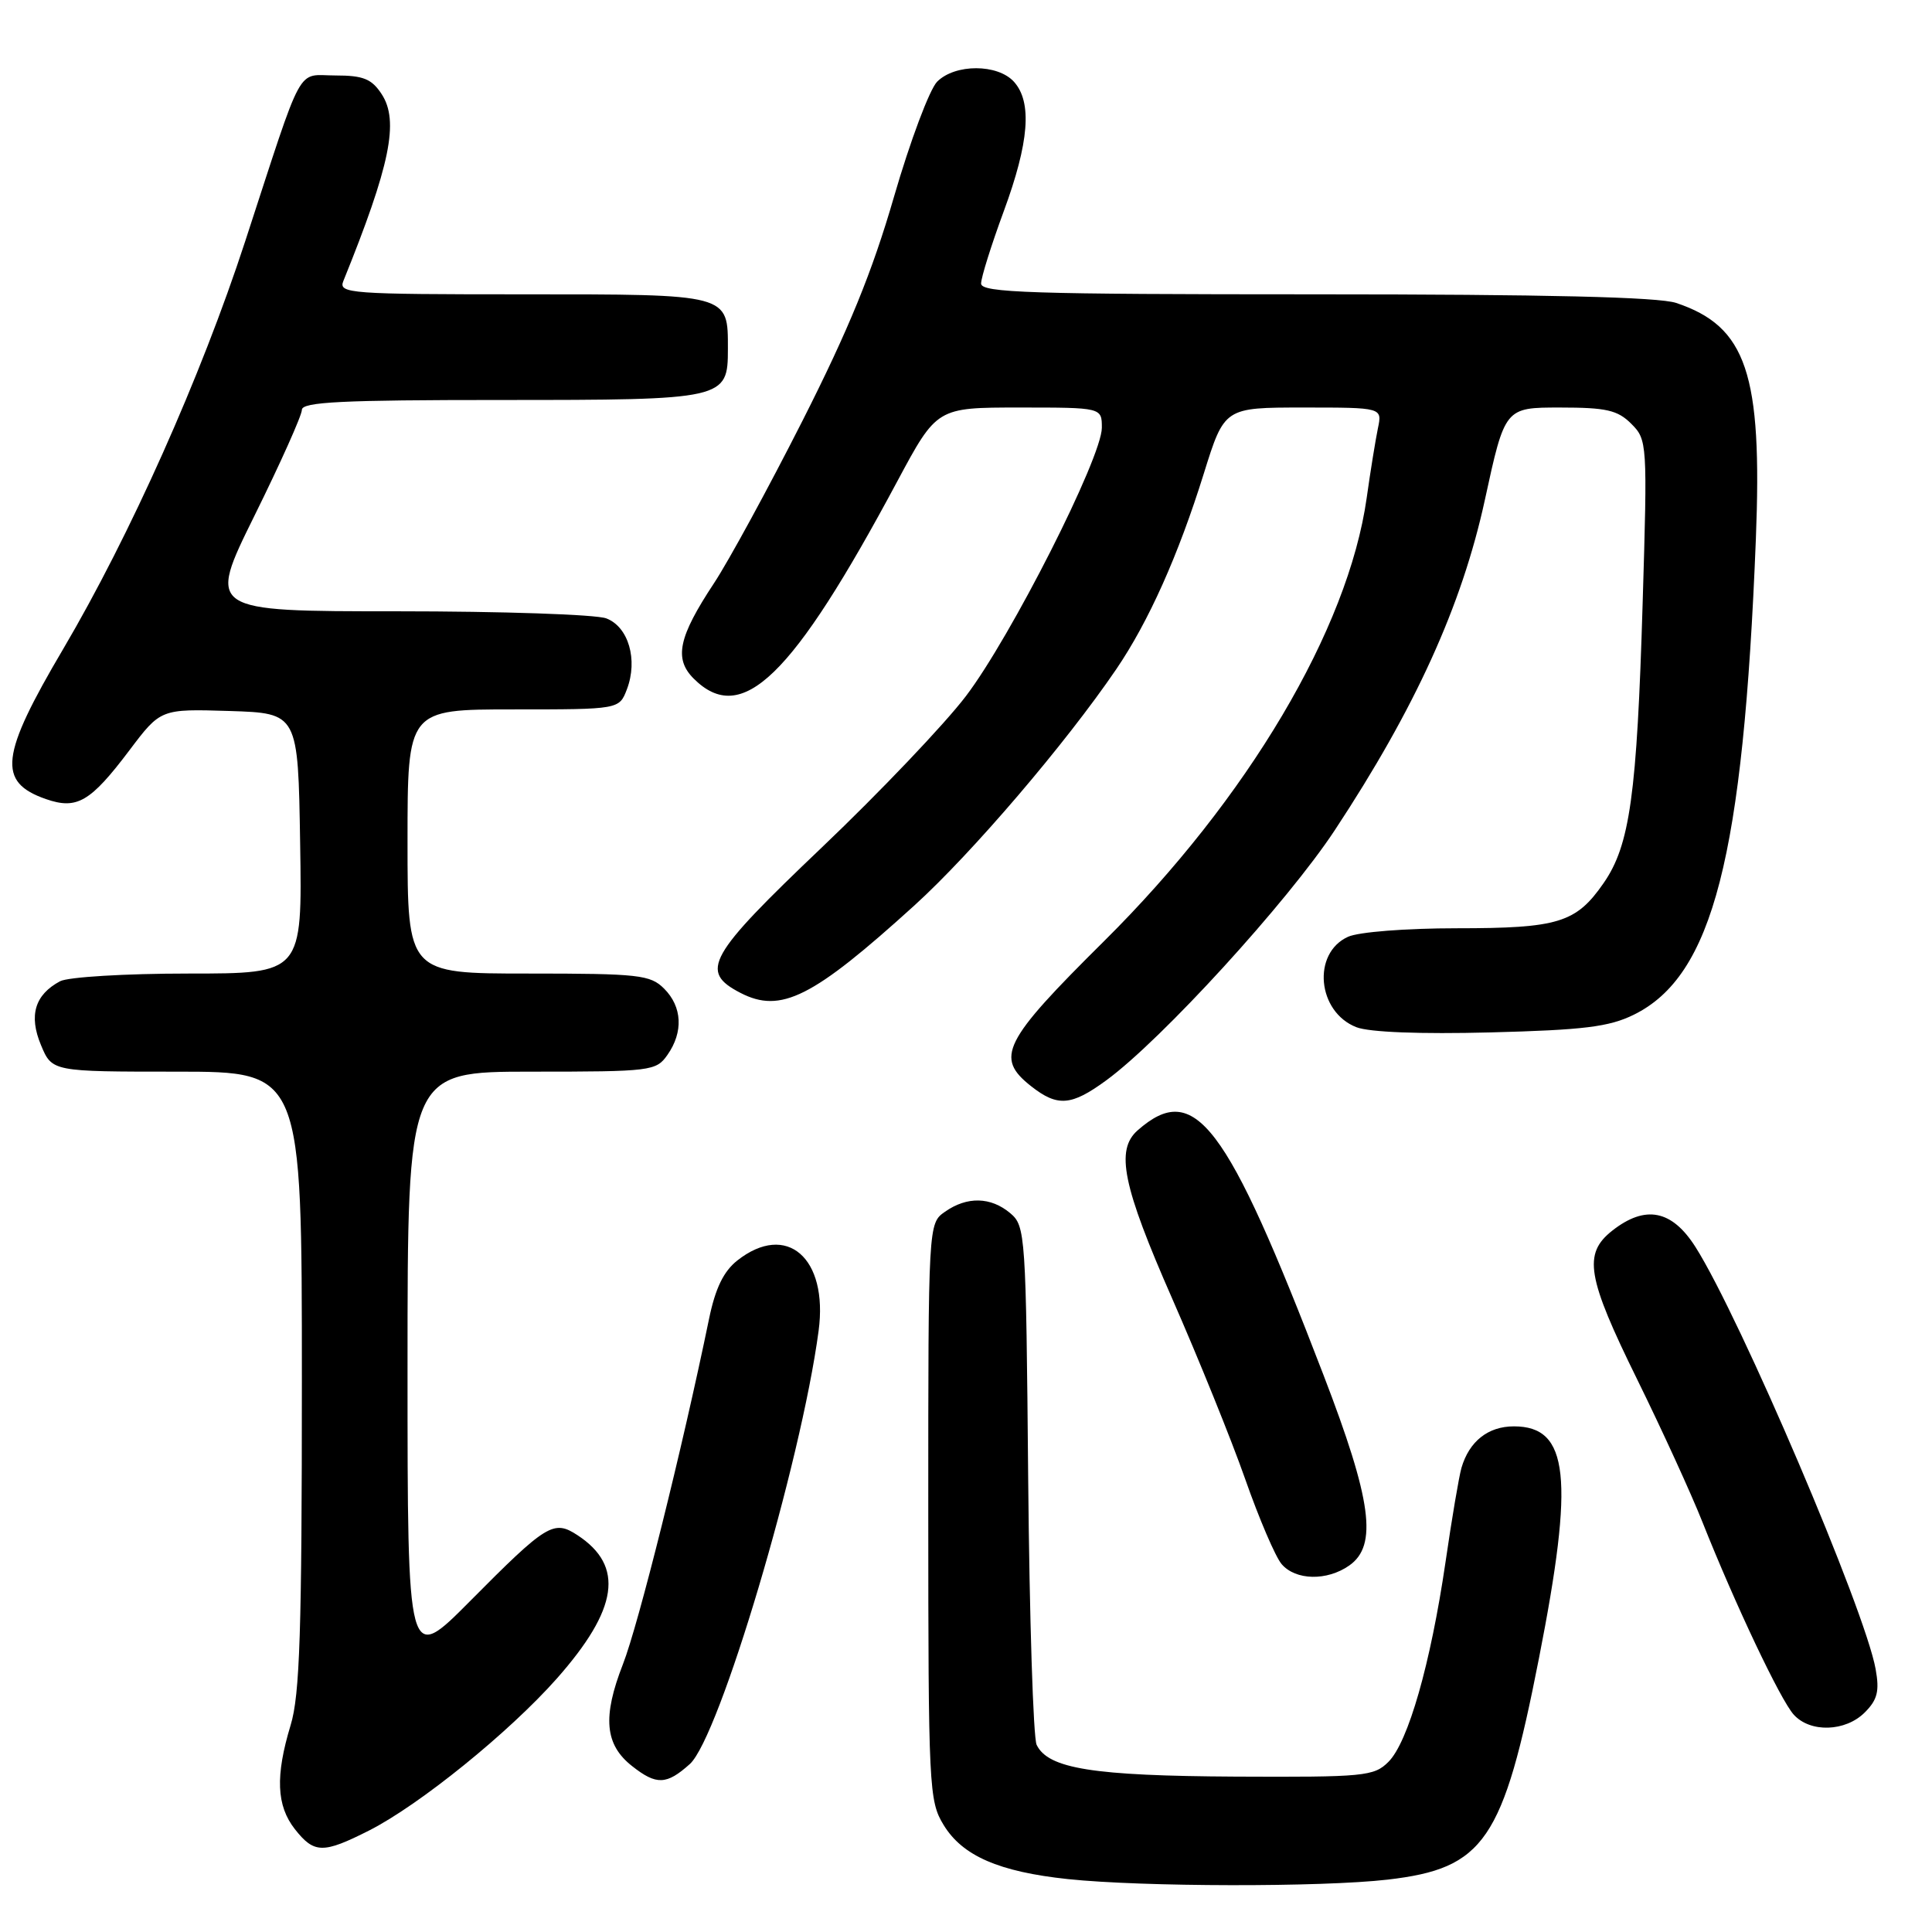 <?xml version="1.0" encoding="UTF-8" standalone="no"?>
<!DOCTYPE svg PUBLIC "-//W3C//DTD SVG 1.1//EN" "http://www.w3.org/Graphics/SVG/1.1/DTD/svg11.dtd" >
<svg xmlns="http://www.w3.org/2000/svg" xmlns:xlink="http://www.w3.org/1999/xlink" version="1.1" viewBox="0 0 256 256">
 <g >
 <path fill="currentColor"
d=" M 183.87 249.06 C 196.69 247.57 199.17 243.94 203.92 219.73 C 208.63 195.76 207.90 189.00 200.60 189.00 C 197.18 189.00 194.68 190.98 193.65 194.50 C 193.33 195.60 192.37 201.24 191.53 207.04 C 189.56 220.46 186.59 230.86 183.97 233.46 C 182.06 235.37 180.77 235.49 163.71 235.41 C 144.84 235.31 138.88 234.36 137.36 231.20 C 136.91 230.27 136.41 214.43 136.24 196.00 C 135.95 163.49 135.88 162.45 133.86 160.75 C 131.28 158.58 128.14 158.51 125.22 160.56 C 123.00 162.11 123.00 162.11 123.00 200.31 C 123.01 236.85 123.09 238.64 125.03 241.81 C 127.52 245.91 132.36 248.02 141.50 248.99 C 151.36 250.03 175.11 250.07 183.87 249.06 Z  M 48.91 242.55 C 55.59 239.16 67.47 229.54 73.77 222.43 C 81.93 213.20 82.76 207.51 76.52 203.42 C 73.36 201.35 72.45 201.91 62.27 212.17 C 54.00 220.50 54.00 220.50 54.00 181.25 C 54.00 142.00 54.00 142.00 70.44 142.00 C 86.30 142.00 86.94 141.92 88.44 139.78 C 90.57 136.75 90.40 133.40 88.00 131.00 C 86.17 129.17 84.67 129.00 70.00 129.00 C 54.00 129.00 54.00 129.00 54.00 111.50 C 54.00 94.00 54.00 94.00 68.02 94.00 C 82.05 94.00 82.05 94.00 83.07 91.33 C 84.55 87.43 83.28 83.06 80.34 81.94 C 78.98 81.42 66.53 81.00 52.66 81.00 C 27.46 81.00 27.46 81.00 33.73 68.31 C 37.18 61.33 40.00 55.03 40.00 54.31 C 40.00 53.26 45.30 53.00 66.31 53.00 C 96.13 53.00 96.45 52.93 96.45 46.22 C 96.45 38.92 96.77 39.00 69.27 39.00 C 46.35 39.00 44.83 38.89 45.49 37.25 C 51.70 21.92 52.91 16.04 50.57 12.47 C 49.25 10.45 48.13 10.00 44.46 10.00 C 39.19 10.00 40.38 7.81 32.48 32.00 C 26.62 49.95 17.23 70.96 8.37 86.00 C 0.02 100.15 -0.38 103.63 6.08 105.88 C 10.19 107.31 11.97 106.28 17.14 99.43 C 21.29 93.93 21.29 93.93 30.40 94.21 C 39.50 94.50 39.50 94.50 39.77 111.75 C 40.05 129.00 40.05 129.00 24.96 129.00 C 16.59 129.00 9.02 129.46 7.96 130.02 C 4.61 131.81 3.79 134.56 5.43 138.48 C 6.90 142.00 6.90 142.00 23.45 142.00 C 40.00 142.00 40.00 142.00 40.00 182.84 C 40.00 216.15 39.73 224.59 38.51 228.59 C 36.47 235.33 36.63 239.26 39.07 242.37 C 41.63 245.62 42.80 245.64 48.91 242.55 Z  M 91.40 233.75 C 95.32 230.23 106.13 193.89 108.47 176.34 C 109.76 166.67 104.23 161.88 97.70 167.02 C 95.88 168.46 94.79 170.69 93.95 174.77 C 90.40 192.01 84.60 215.26 82.54 220.52 C 79.81 227.52 80.14 231.18 83.76 234.02 C 86.98 236.56 88.32 236.51 91.40 233.75 Z  M 247.09 226.91 C 248.77 225.23 249.06 224.09 248.53 221.16 C 247.14 213.37 230.60 174.61 224.67 165.25 C 221.54 160.31 218.02 159.62 213.63 163.07 C 209.74 166.14 210.26 169.22 216.95 182.81 C 220.22 189.46 224.11 197.96 225.59 201.70 C 229.91 212.57 235.92 225.26 237.68 227.20 C 239.87 229.62 244.53 229.47 247.09 226.91 Z  M 178.78 207.44 C 182.57 204.79 181.77 198.83 175.36 182.17 C 162.48 148.64 158.30 143.14 150.75 149.77 C 147.78 152.38 148.75 157.12 155.33 172.09 C 158.81 180.02 163.17 190.78 165.00 196.00 C 166.83 201.22 169.00 206.29 169.82 207.25 C 171.67 209.42 175.83 209.51 178.78 207.44 Z  M 146.60 143.14 C 153.91 137.79 170.59 119.53 176.87 110.00 C 187.52 93.85 193.70 80.27 196.75 66.25 C 199.41 54.00 199.41 54.00 206.71 54.00 C 212.84 54.00 214.34 54.34 216.15 56.15 C 218.27 58.27 218.30 58.70 217.66 79.90 C 216.90 105.34 215.97 111.99 212.49 117.01 C 208.84 122.28 206.50 123.00 193.00 123.00 C 186.31 123.00 180.01 123.49 178.62 124.13 C 173.82 126.31 174.54 134.09 179.73 136.11 C 181.44 136.78 188.22 137.04 197.50 136.80 C 209.83 136.48 213.21 136.07 216.48 134.46 C 226.96 129.31 230.99 113.62 232.66 71.46 C 233.53 49.51 231.43 43.26 222.10 40.14 C 219.76 39.36 204.86 39.00 174.35 39.00 C 136.53 39.00 130.00 38.79 130.00 37.57 C 130.00 36.78 131.35 32.48 133.00 28.00 C 136.37 18.86 136.79 13.53 134.35 10.83 C 132.19 8.45 126.56 8.44 124.18 10.82 C 123.18 11.82 120.60 18.69 118.46 26.07 C 115.57 36.05 112.45 43.67 106.33 55.76 C 101.80 64.70 96.53 74.37 94.62 77.26 C 89.90 84.40 89.28 87.28 91.91 89.91 C 98.28 96.28 104.95 89.83 118.91 63.75 C 124.14 54.00 124.14 54.00 135.07 54.00 C 146.00 54.00 146.00 54.00 146.00 56.68 C 146.00 60.61 133.94 84.43 127.98 92.25 C 125.16 95.96 116.59 104.96 108.94 112.25 C 93.76 126.71 92.63 128.72 98.11 131.56 C 103.47 134.33 107.68 132.21 121.17 119.97 C 128.79 113.05 141.16 98.58 147.90 88.69 C 152.19 82.39 156.14 73.57 159.51 62.75 C 162.24 54.00 162.24 54.00 172.70 54.00 C 183.16 54.00 183.16 54.00 182.58 56.75 C 182.27 58.26 181.59 62.42 181.09 66.00 C 178.63 83.37 165.33 105.82 146.30 124.70 C 132.87 138.01 131.81 140.13 136.63 143.93 C 140.14 146.69 141.96 146.54 146.60 143.14 Z "/>
</g>
</svg>
